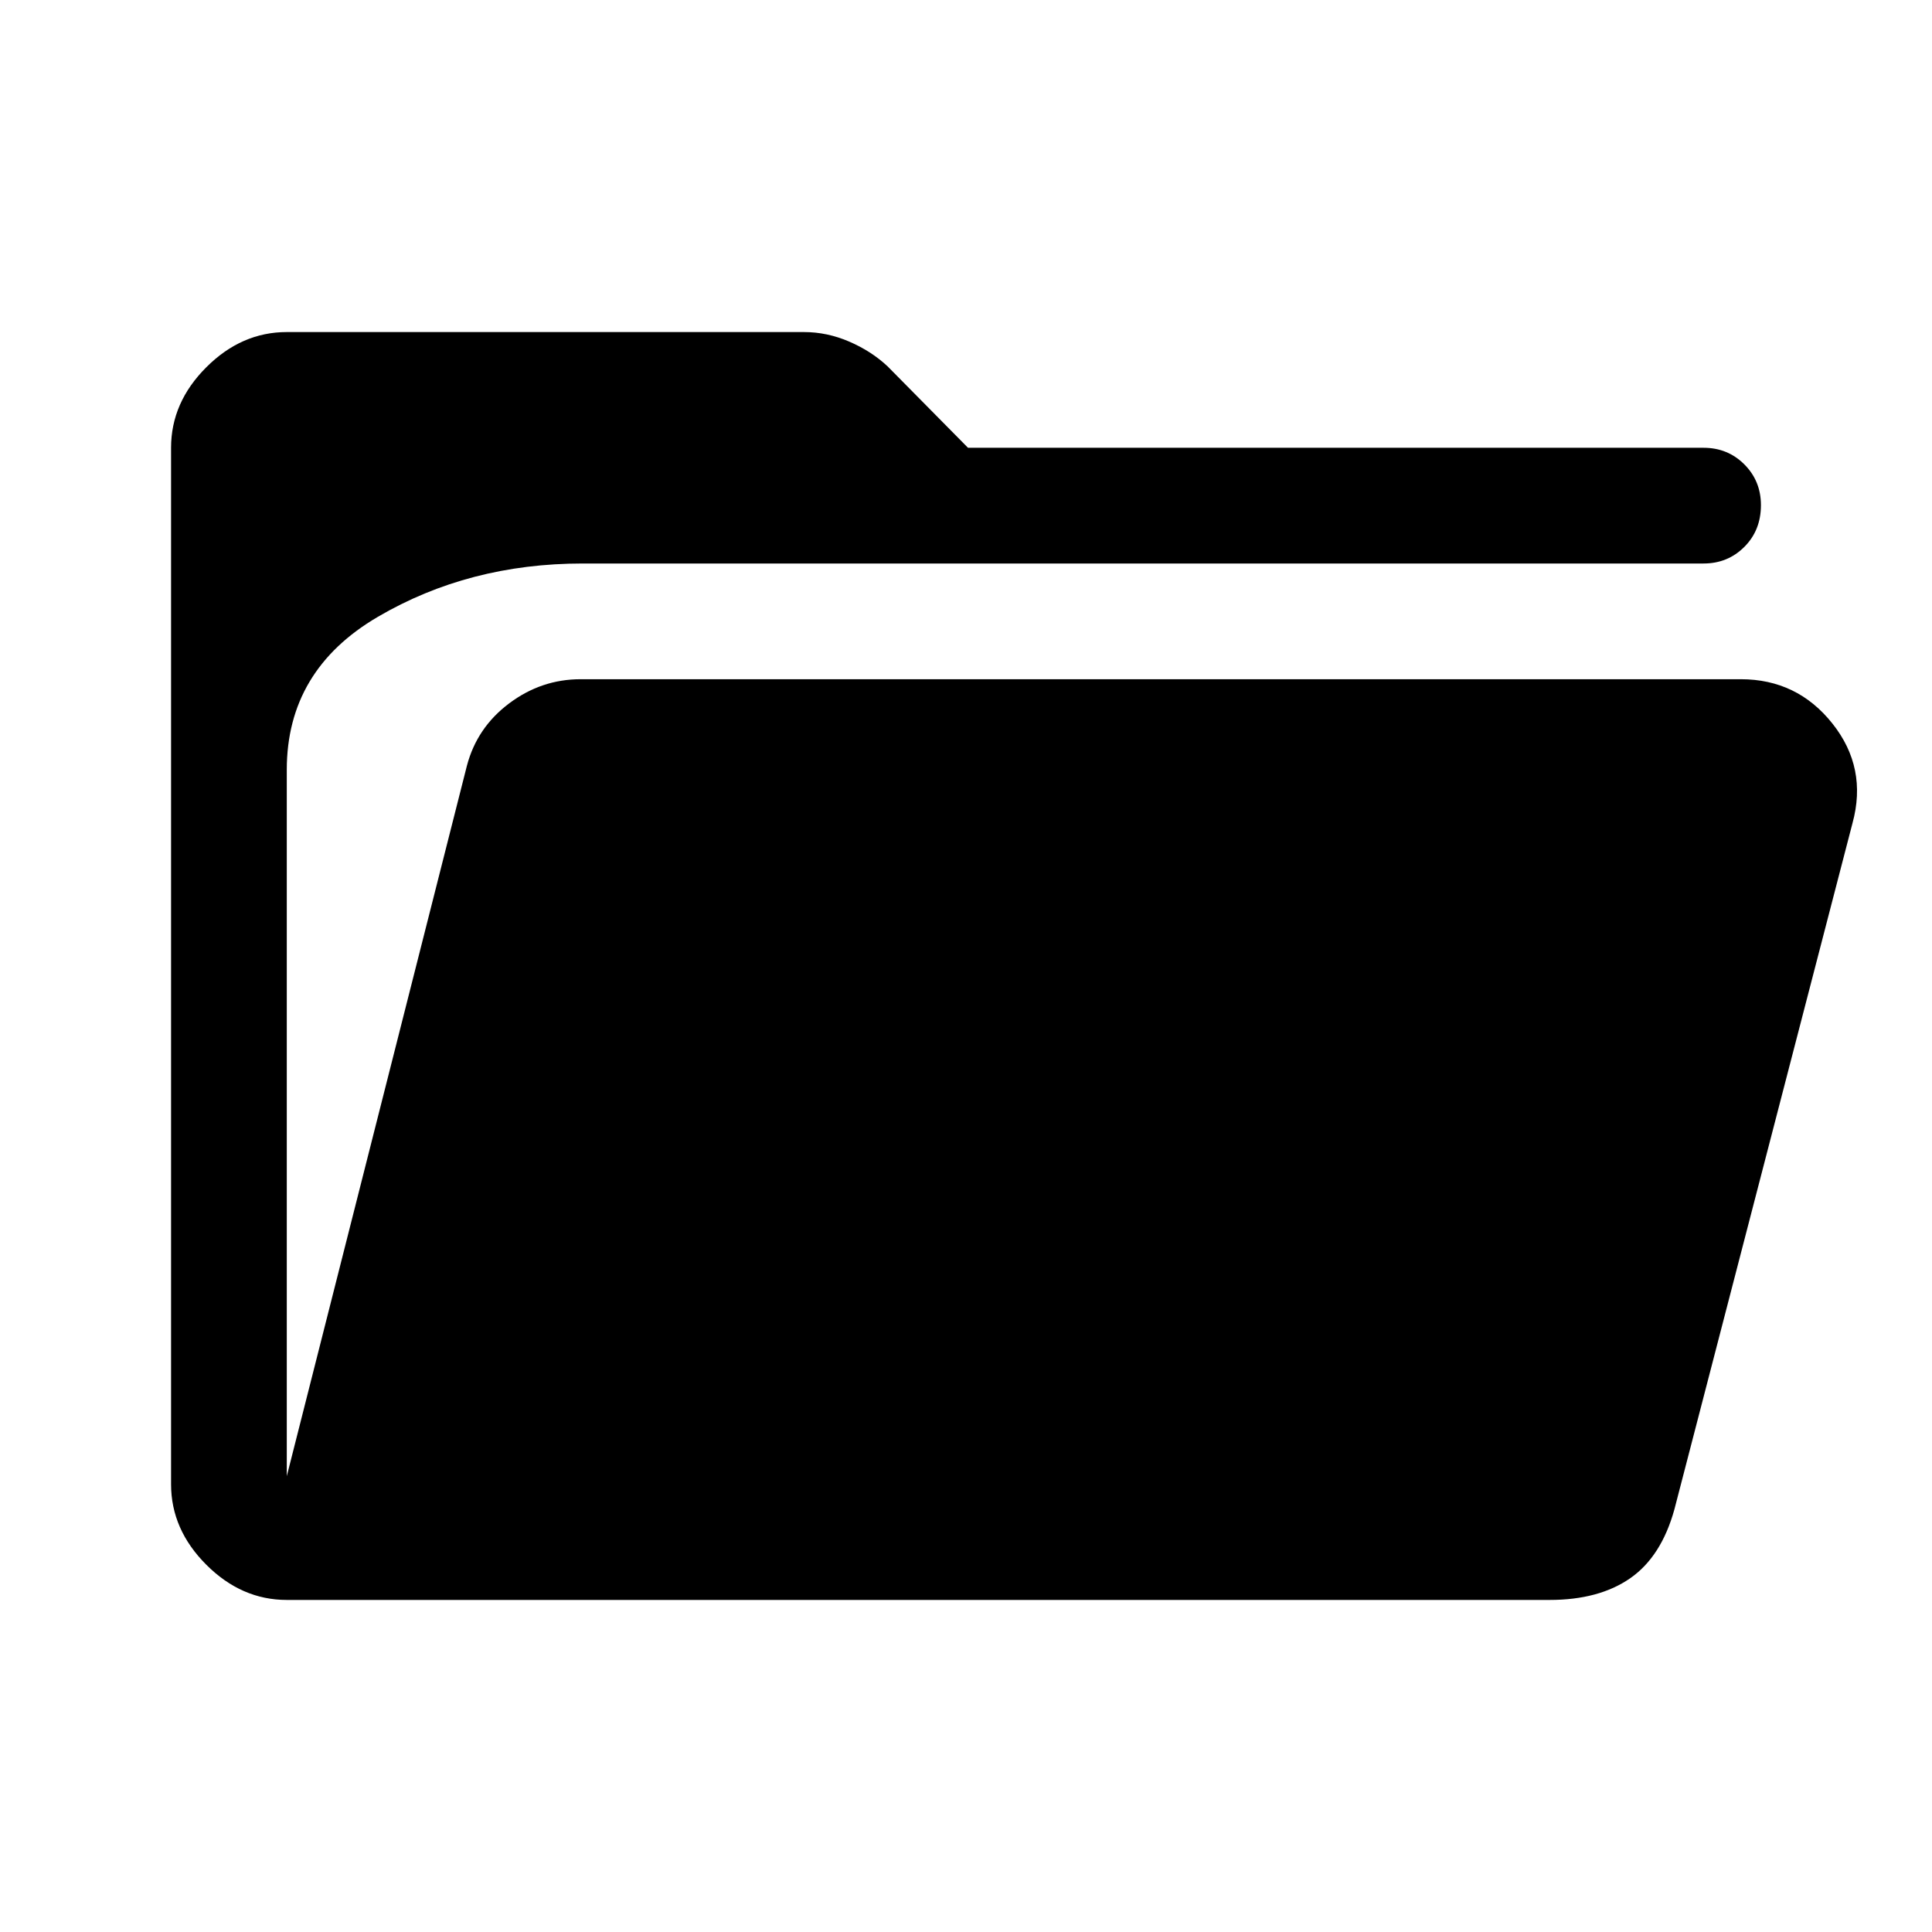 <svg xmlns="http://www.w3.org/2000/svg" height="48" viewBox="0 -960 960 960" width="48"><path d="M142.5-165q-22.5 0-40-17.5t-17.5-40v-515q0-22.5 17.5-40t40-17.5h257q11.5 0 22.5 4.75T441-778l40 40.5h365.5q12 0 20.25 8.25T875-709q0 12.5-8.25 20.75T846.5-680h-557q-56.5 0-101.75 26.5t-45.25 76v351l89.5-353q5-19 21-31t35.5-12H865q28 0 45.5 22t10 49.5L832-210q-6.5 23.5-22 34.25T770-165H142.5Z"/></svg>